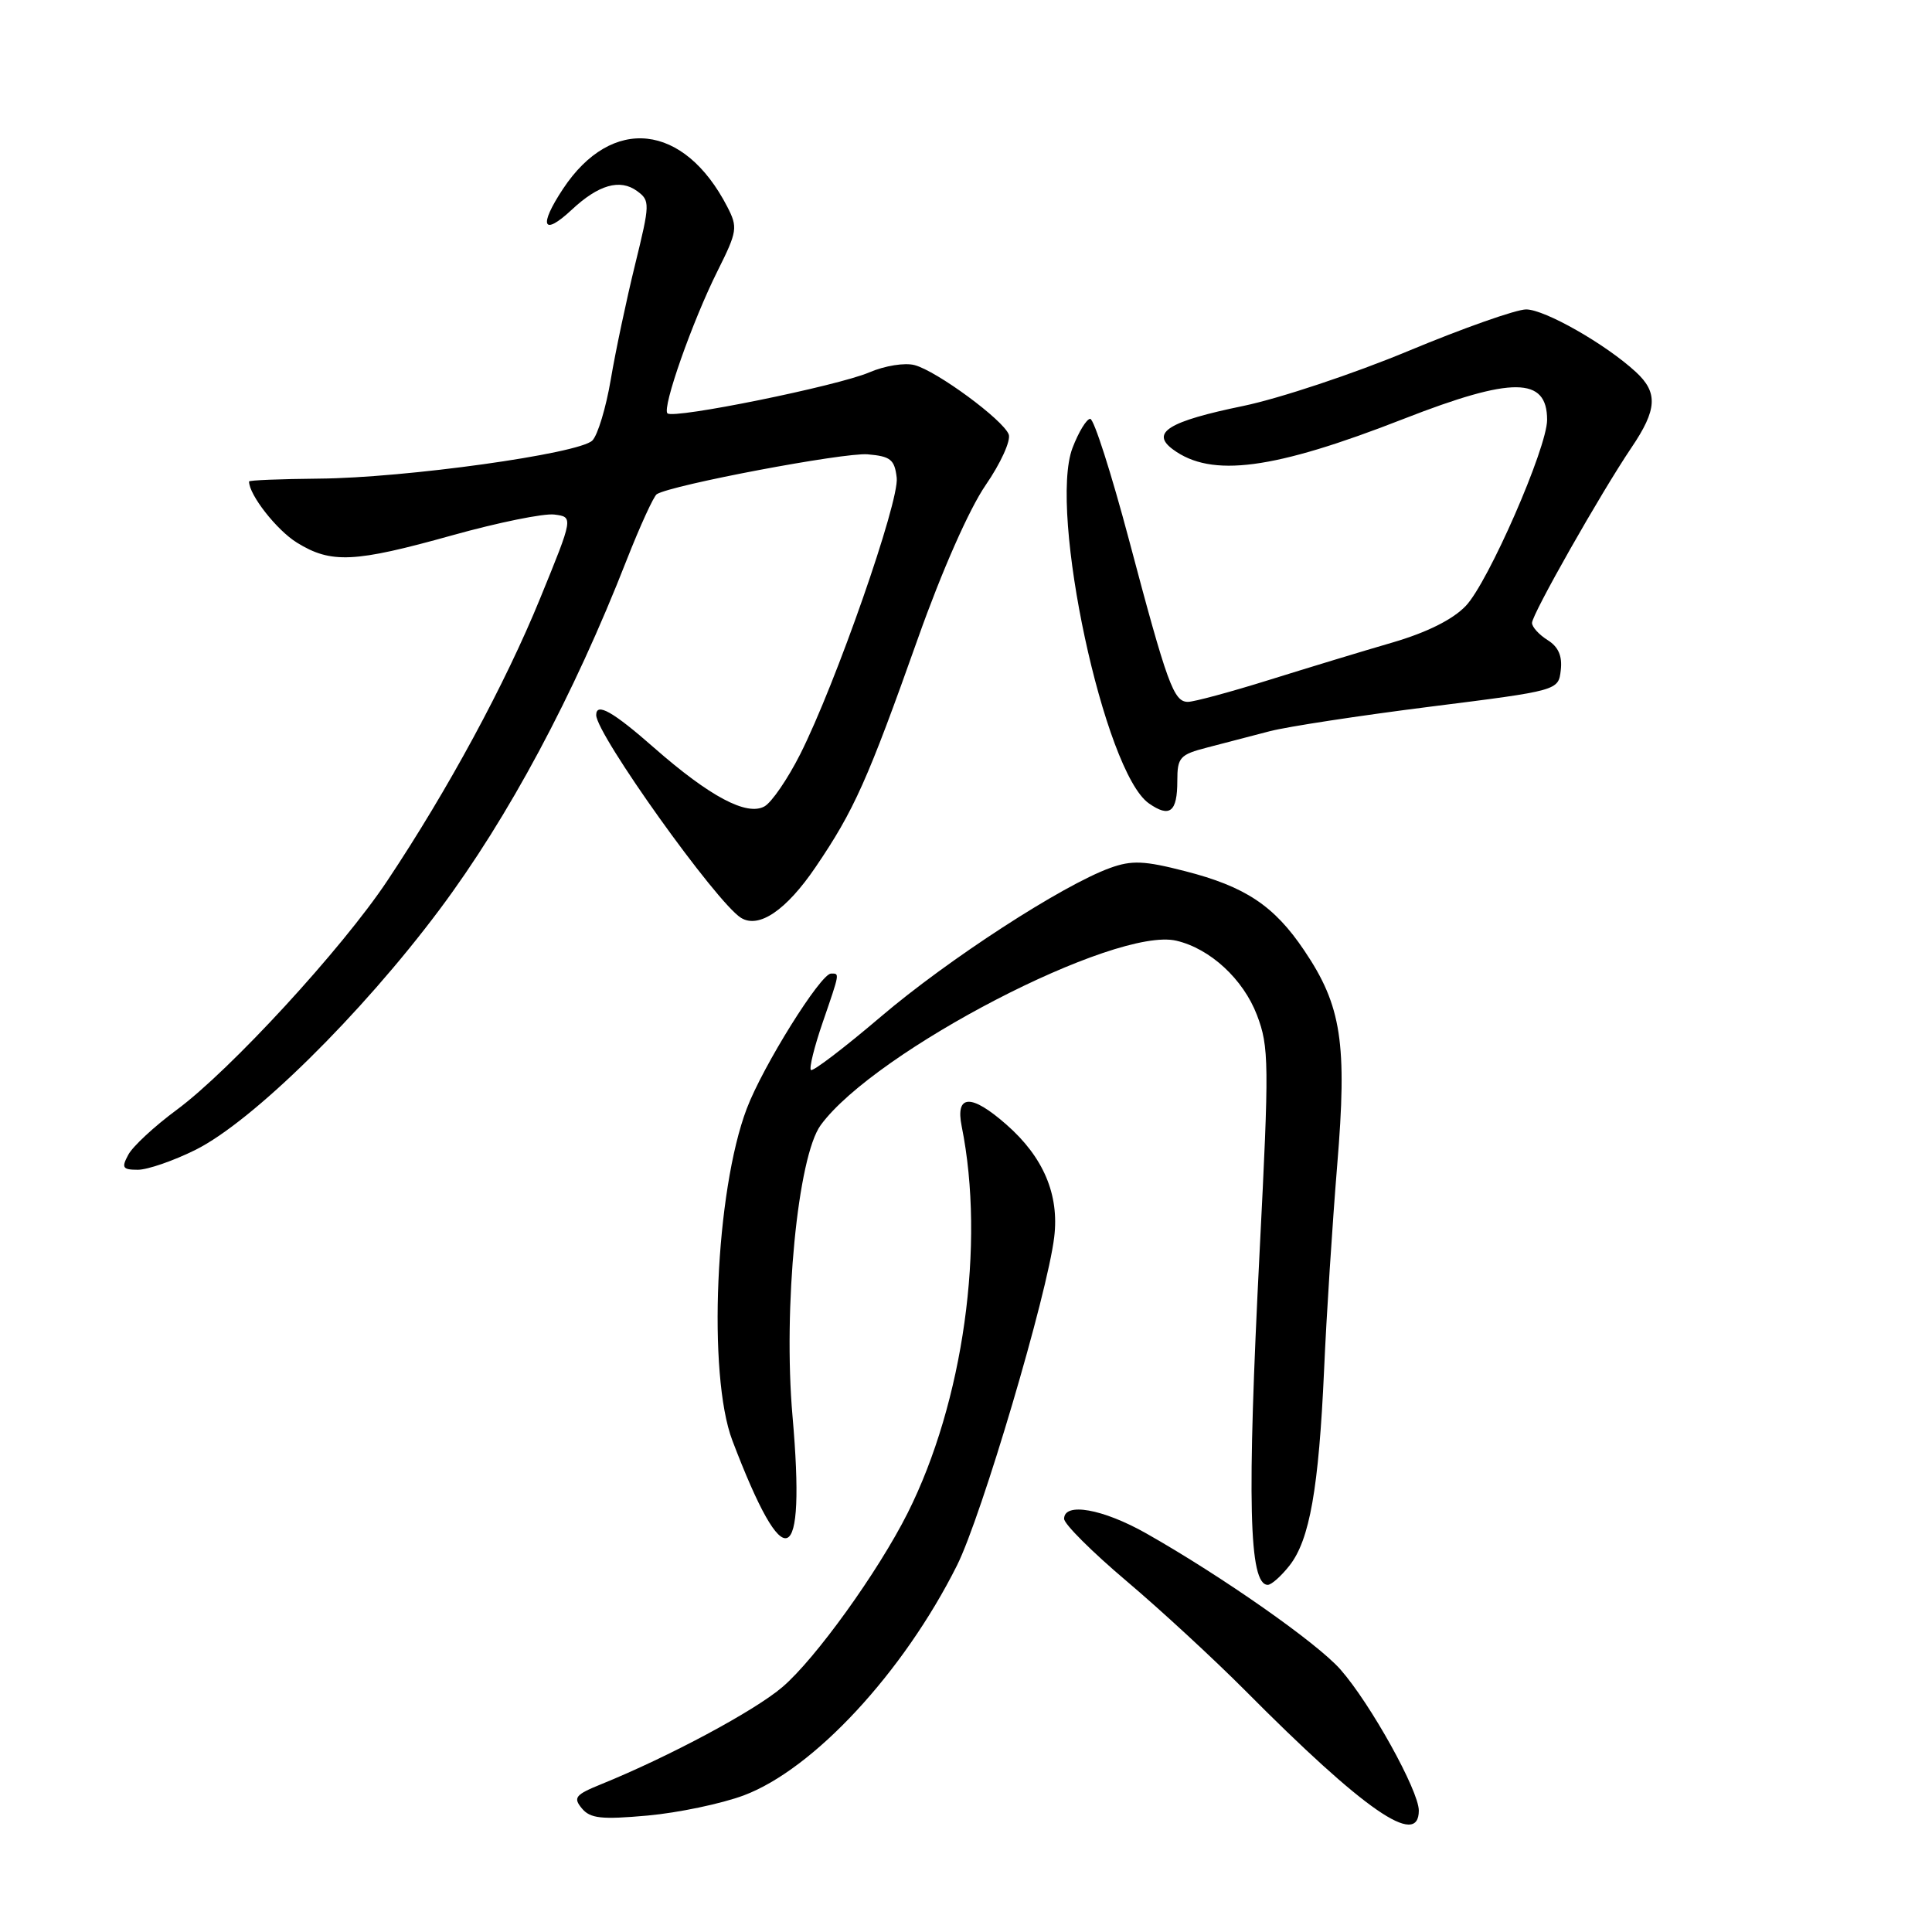 <?xml version="1.0" encoding="UTF-8" standalone="no"?>
<!DOCTYPE svg PUBLIC "-//W3C//DTD SVG 1.1//EN" "http://www.w3.org/Graphics/SVG/1.1/DTD/svg11.dtd" >
<svg xmlns="http://www.w3.org/2000/svg" xmlns:xlink="http://www.w3.org/1999/xlink" version="1.1" viewBox="0 0 256 256">
 <g >
 <path fill="currentColor"
d=" M 188.00 239.91 C 188.00 237.28 181.60 225.75 177.62 221.22 C 174.53 217.70 161.91 208.86 151.88 203.18 C 146.13 199.93 141.00 199.02 141.00 201.25 C 141.00 201.94 144.71 205.64 149.25 209.48 C 153.79 213.32 160.86 219.85 164.97 223.98 C 180.79 239.91 188.00 244.90 188.00 239.91 Z  M 98.55 237.90 C 107.81 234.43 119.70 221.61 126.80 207.44 C 130.07 200.92 138.79 171.46 139.69 163.91 C 140.37 158.28 138.25 153.30 133.35 149.01 C 128.68 144.90 126.57 144.99 127.43 149.25 C 130.58 164.87 127.65 185.80 120.26 200.50 C 116.35 208.27 108.06 219.79 103.69 223.53 C 100.01 226.69 88.65 232.77 79.63 236.43 C 76.23 237.81 75.92 238.20 77.10 239.62 C 78.21 240.96 79.69 241.12 85.82 240.57 C 89.88 240.20 95.60 239.00 98.55 237.90 Z  M 170.87 207.44 C 173.54 204.04 174.74 197.22 175.45 181.50 C 175.76 174.35 176.55 162.18 177.18 154.46 C 178.53 138.22 177.77 133.27 172.81 125.93 C 168.83 120.01 165.00 117.47 157.02 115.43 C 151.62 114.04 149.96 113.97 147.09 115.01 C 140.77 117.30 125.60 127.14 116.70 134.73 C 111.86 138.85 107.69 142.03 107.45 141.78 C 107.20 141.53 107.90 138.71 109.00 135.51 C 111.31 128.79 111.27 129.00 110.12 129.00 C 108.74 129.00 101.08 141.27 98.95 146.90 C 94.79 157.84 93.74 182.17 97.04 190.87 C 104.01 209.19 106.80 208.05 105.01 187.62 C 103.76 173.31 105.70 153.24 108.75 149.08 C 115.95 139.25 147.80 122.74 155.88 124.65 C 160.36 125.70 164.73 129.74 166.55 134.49 C 168.16 138.71 168.18 140.86 166.91 165.76 C 165.22 198.99 165.48 210.00 167.99 210.00 C 168.47 210.00 169.76 208.85 170.87 207.44 Z  M 25.89 152.37 C 33.46 148.60 47.84 134.44 58.26 120.50 C 67.36 108.33 76.00 92.19 83.03 74.22 C 84.82 69.67 86.62 65.74 87.03 65.48 C 89.02 64.25 111.83 59.94 114.96 60.20 C 118.01 60.46 118.54 60.89 118.82 63.31 C 119.18 66.43 110.73 90.63 106.02 99.96 C 104.37 103.22 102.25 106.32 101.30 106.85 C 98.96 108.16 94.07 105.57 86.69 99.10 C 81.21 94.28 79.00 93.03 79.00 94.75 C 79.01 97.31 94.93 119.60 98.19 121.62 C 100.56 123.08 104.18 120.62 108.06 114.91 C 113.18 107.38 114.97 103.36 121.65 84.54 C 124.81 75.63 128.43 67.45 130.59 64.30 C 132.59 61.40 133.97 58.37 133.66 57.56 C 132.92 55.63 124.15 49.17 121.19 48.38 C 119.90 48.03 117.24 48.46 115.19 49.34 C 111.00 51.14 89.23 55.56 88.44 54.77 C 87.71 54.04 91.74 42.58 95.08 35.90 C 97.70 30.66 97.78 30.13 96.37 27.40 C 90.64 16.29 81.07 15.25 74.60 25.03 C 71.33 29.97 71.92 31.38 75.76 27.79 C 79.30 24.48 82.15 23.66 84.41 25.31 C 86.15 26.58 86.14 26.96 84.15 35.07 C 83.01 39.71 81.56 46.55 80.93 50.29 C 80.30 54.02 79.20 57.66 78.49 58.37 C 76.74 60.12 53.71 63.33 42.25 63.42 C 37.16 63.47 33.00 63.63 33.00 63.80 C 33.00 65.57 36.66 70.24 39.34 71.90 C 43.87 74.70 46.94 74.56 59.93 70.93 C 65.98 69.24 72.07 68.00 73.45 68.18 C 75.98 68.50 75.98 68.50 71.57 79.29 C 66.94 90.64 59.37 104.63 51.31 116.72 C 45.33 125.71 30.51 141.82 23.40 147.07 C 20.46 149.24 17.58 151.91 17.00 153.01 C 16.07 154.73 16.24 155.00 18.27 155.00 C 19.55 155.00 22.99 153.81 25.89 152.37 Z  M 156.00 103.48 C 156.00 100.35 156.32 99.99 160.00 99.04 C 162.20 98.47 165.91 97.50 168.25 96.89 C 170.59 96.28 180.15 94.82 189.50 93.64 C 206.50 91.50 206.50 91.50 206.81 88.80 C 207.03 86.92 206.49 85.70 205.06 84.81 C 203.93 84.10 203.00 83.08 203.00 82.54 C 203.00 81.39 212.13 65.30 216.17 59.32 C 219.59 54.27 219.72 52.01 216.75 49.28 C 212.76 45.60 204.68 41.00 202.22 41.00 C 200.91 41.00 193.90 43.47 186.65 46.49 C 179.41 49.51 169.55 52.79 164.74 53.79 C 154.83 55.83 152.41 57.33 155.42 59.55 C 160.53 63.33 168.76 62.24 186.00 55.50 C 200.40 49.88 205.00 49.91 205.00 55.63 C 205.00 59.33 197.20 77.18 194.22 80.29 C 192.49 82.10 189.07 83.80 184.53 85.13 C 180.66 86.25 173.31 88.49 168.18 90.09 C 163.06 91.69 158.21 93.00 157.41 93.00 C 155.52 93.00 154.69 90.73 149.59 71.50 C 147.25 62.70 144.95 55.50 144.46 55.50 C 143.98 55.50 142.92 57.24 142.11 59.36 C 138.91 67.79 146.32 102.31 152.23 106.45 C 155.00 108.39 156.00 107.60 156.00 103.48 Z "/>
</g>
</svg>